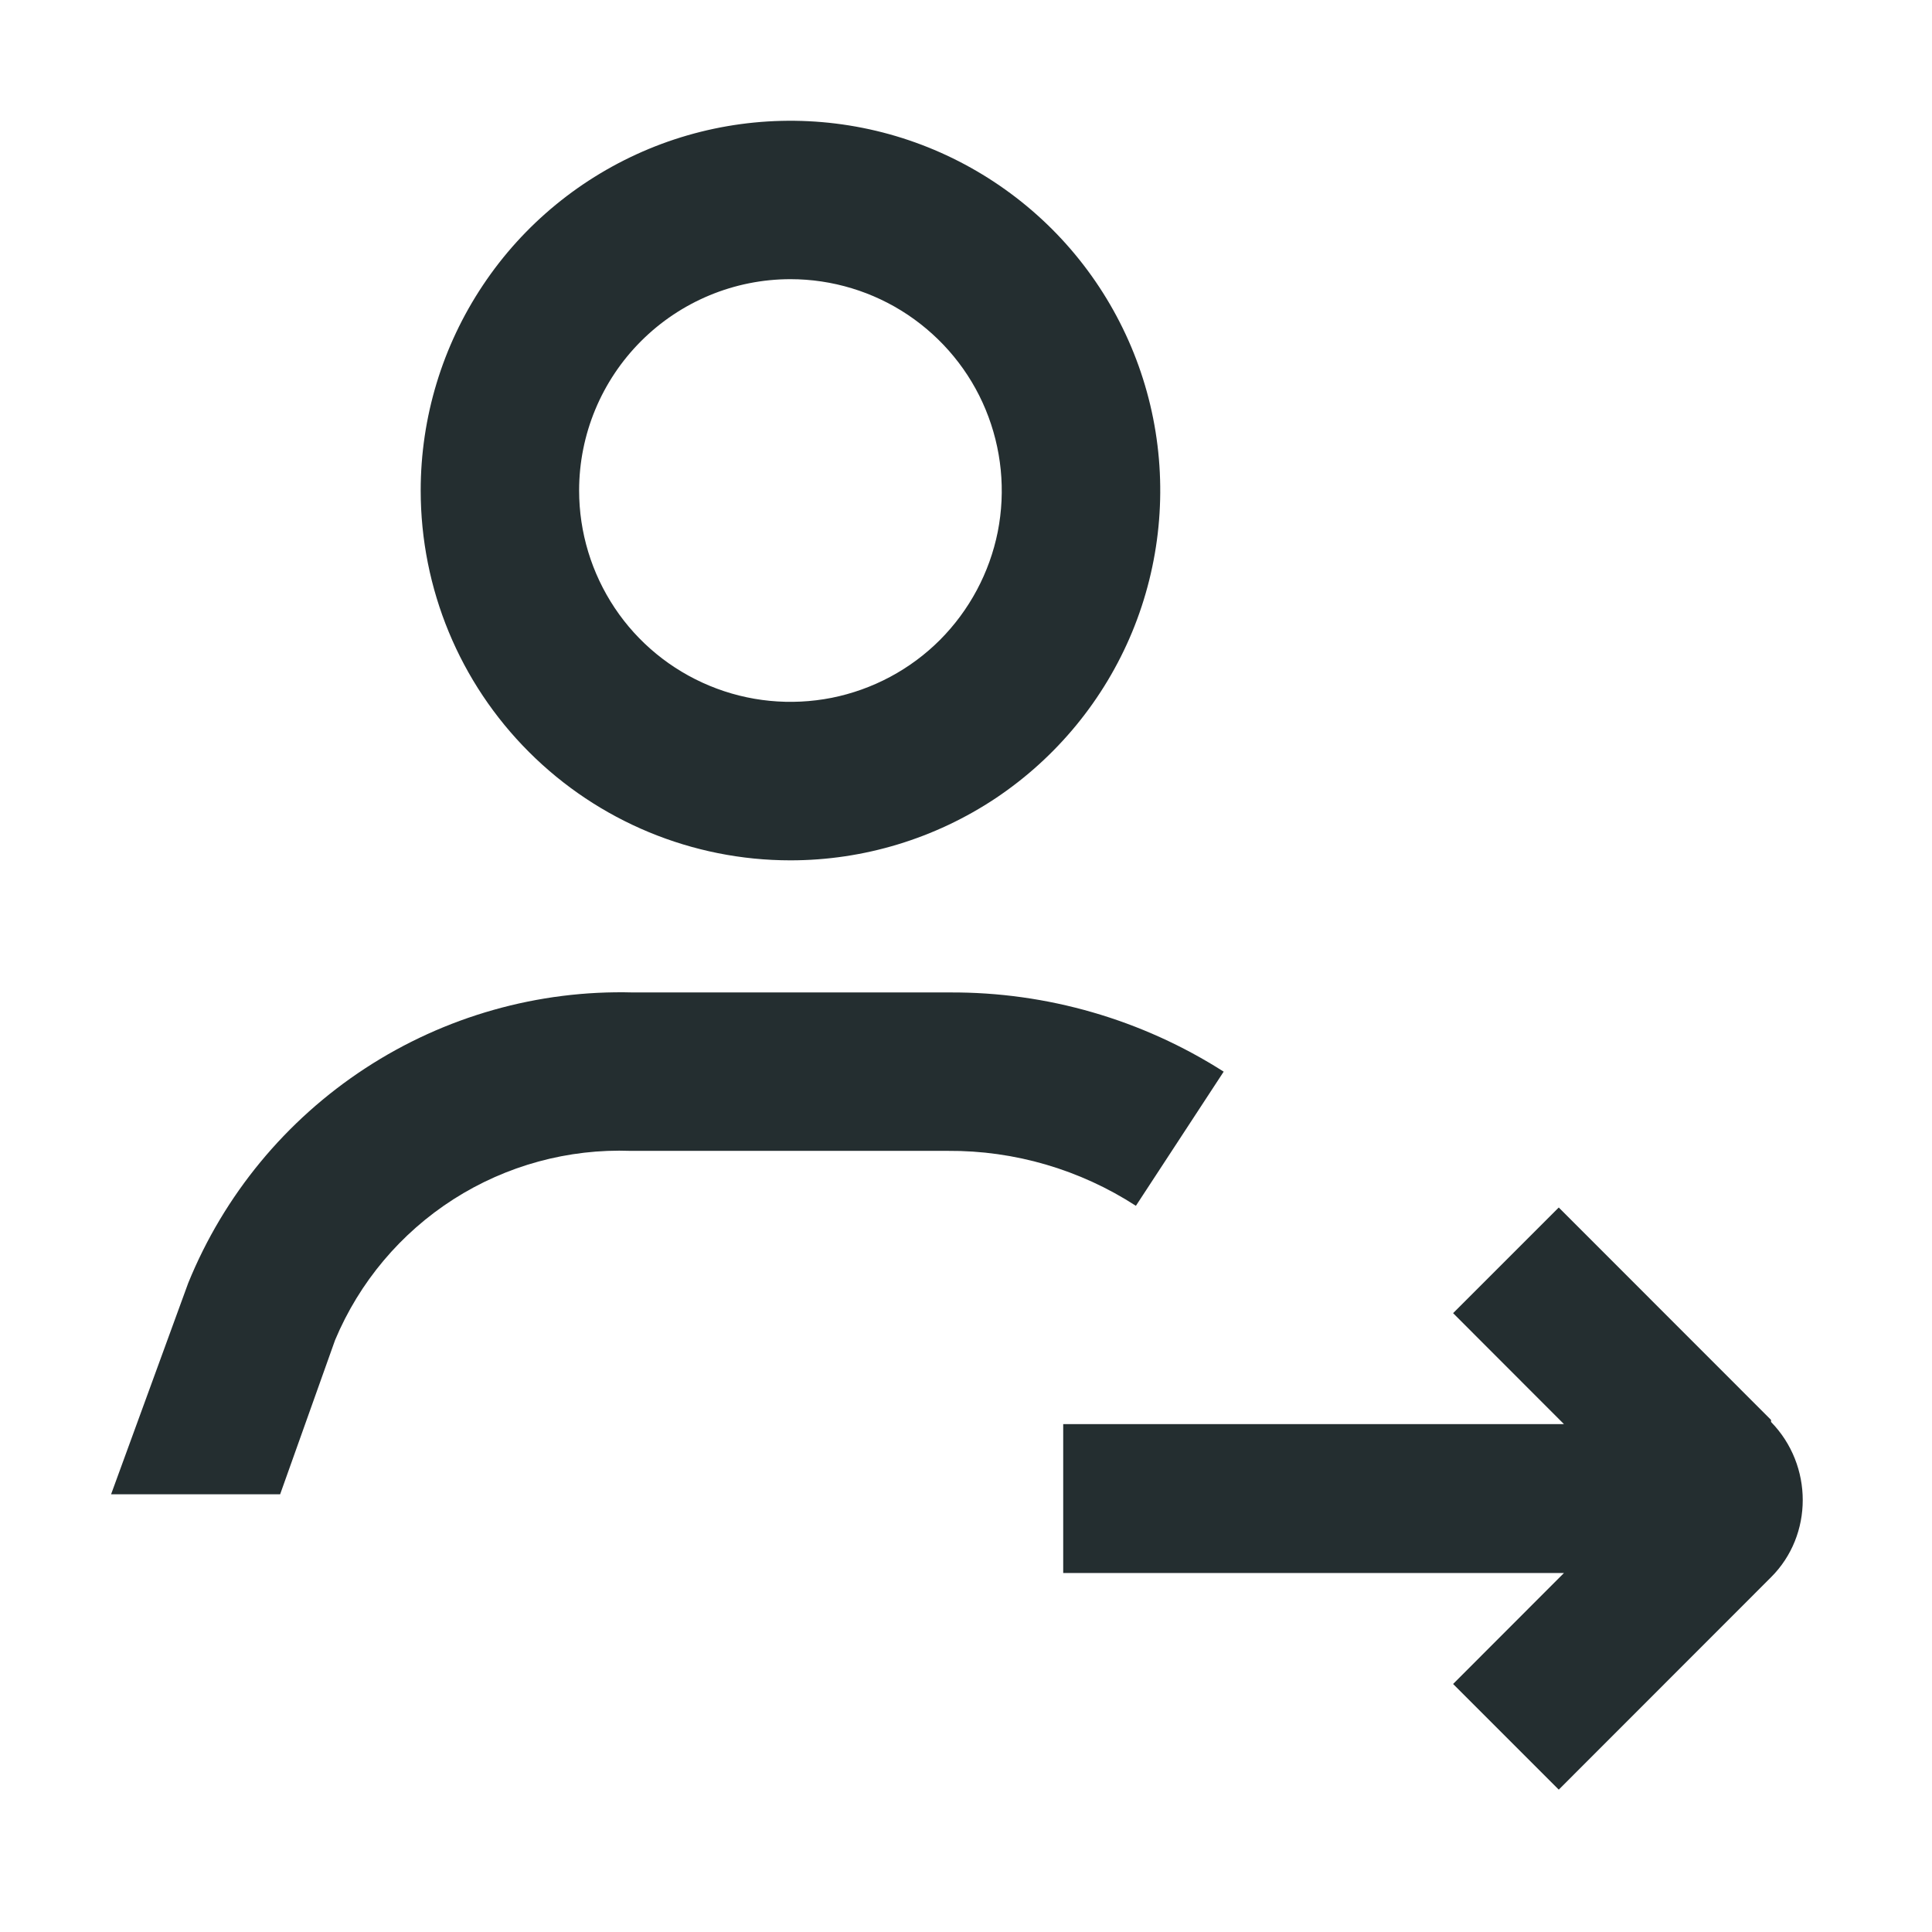 <svg width="16" height="16" viewBox="0 0 16 16" fill="none" xmlns="http://www.w3.org/2000/svg">
<path d="M6.546 7.125C7.152 7.125 7.744 6.945 8.248 6.609C8.751 6.272 9.144 5.794 9.376 5.234C9.607 4.675 9.668 4.059 9.55 3.465C9.432 2.871 9.14 2.325 8.712 1.897C8.283 1.469 7.738 1.177 7.144 1.059C6.55 0.941 5.934 1.001 5.374 1.233C4.815 1.465 4.336 1.857 4 2.361C3.663 2.865 3.484 3.457 3.484 4.062C3.484 4.875 3.806 5.654 4.381 6.228C4.955 6.802 5.734 7.125 6.546 7.125ZM6.546 2.312C6.892 2.312 7.231 2.415 7.518 2.607C7.806 2.8 8.031 3.073 8.163 3.393C8.295 3.713 8.33 4.064 8.263 4.404C8.195 4.743 8.028 5.055 7.784 5.3C7.539 5.545 7.227 5.711 6.888 5.779C6.548 5.846 6.196 5.812 5.876 5.679C5.557 5.547 5.283 5.323 5.091 5.035C4.899 4.747 4.796 4.409 4.796 4.062C4.796 3.598 4.981 3.153 5.309 2.825C5.637 2.497 6.082 2.312 6.546 2.312ZM9.407 9.986C8.944 9.686 8.402 9.527 7.85 9.531H5.225C4.706 9.512 4.193 9.652 3.755 9.932C3.318 10.212 2.976 10.618 2.775 11.098L2.32 12.375H0.92L1.559 10.625C1.855 9.897 2.367 9.277 3.025 8.847C3.683 8.417 4.457 8.198 5.242 8.219H7.867C8.67 8.215 9.457 8.443 10.134 8.875L9.407 9.986Z" fill="#242E30"/>
<path d="M14.667 11.759L12.909 10L12.034 10.875L12.952 11.794H8.805V13.027H12.952L12.034 13.946L12.909 14.821L14.667 13.062C15.017 12.713 15.017 12.135 14.667 11.776V11.759Z" fill="#242E30"/>
</svg>
